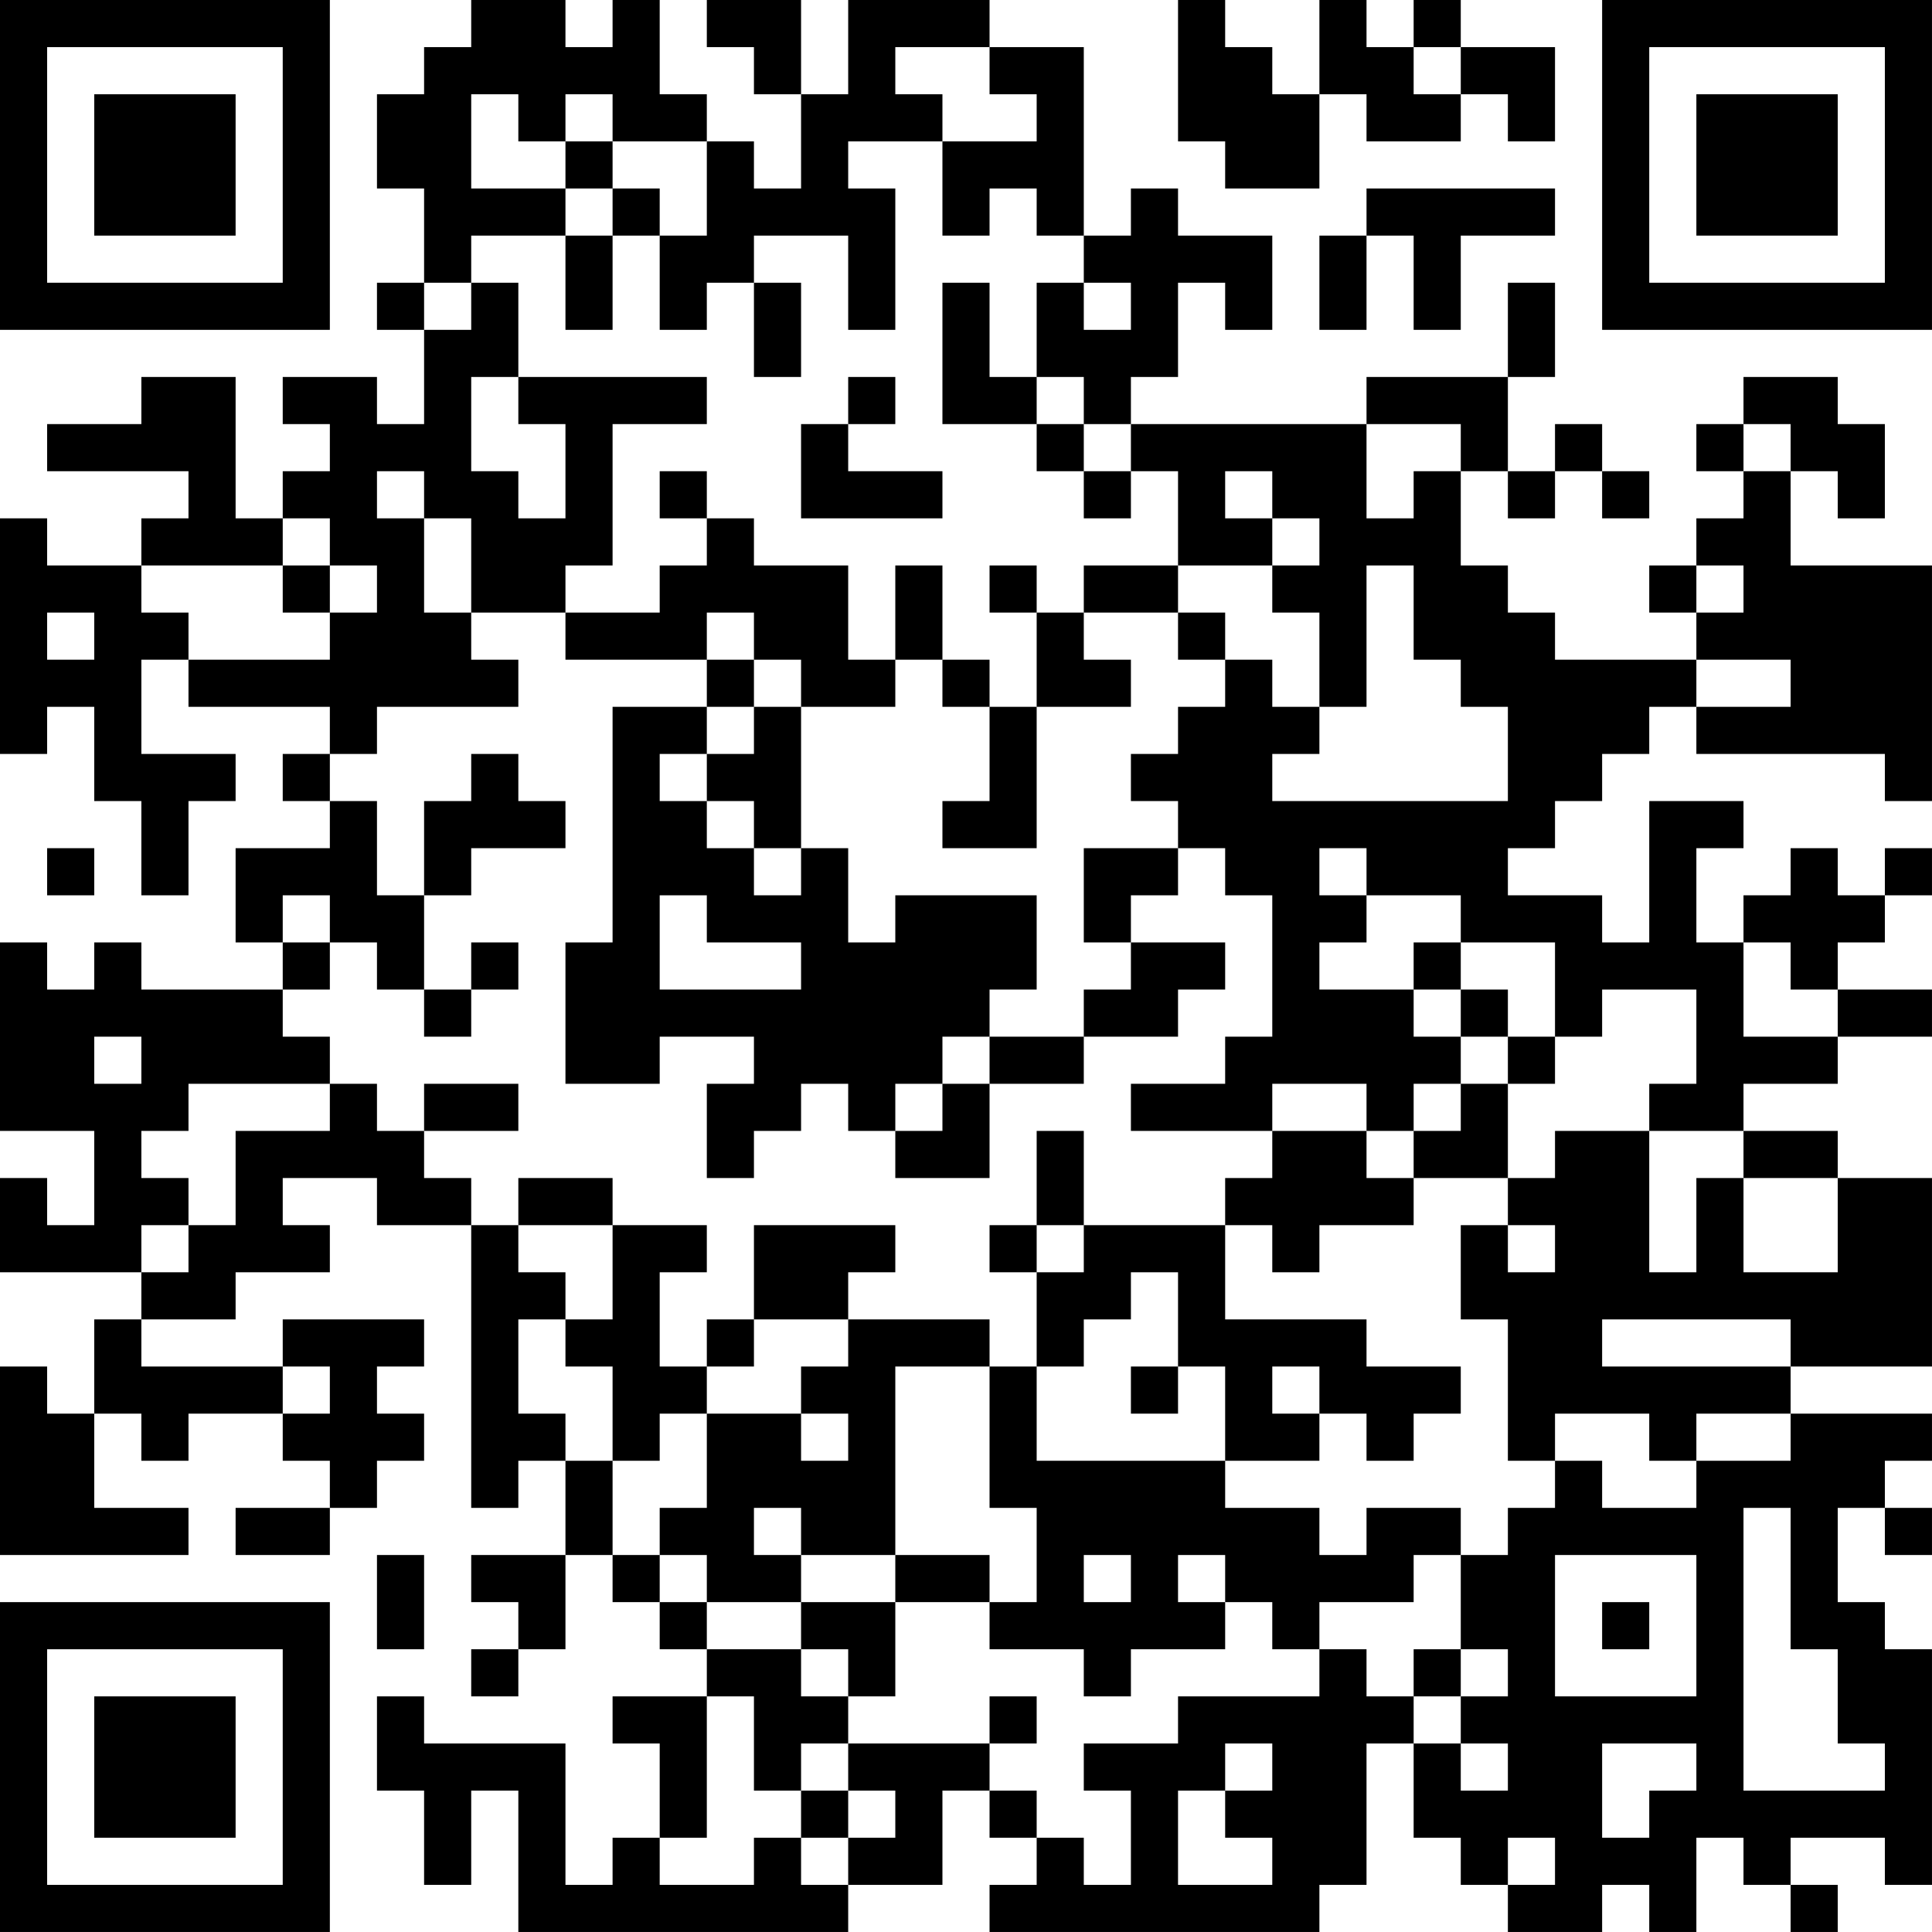 <?xml version="1.0" encoding="UTF-8"?>
<svg xmlns="http://www.w3.org/2000/svg" version="1.1" width="200" height="200" viewBox="0 0 200 200"><rect x="0" y="0" width="200" height="200" fill="#ffffff"/><g transform="scale(4.878)"><g transform="translate(0,0)"><path fill-rule="evenodd" d="M10 0L10 1L9 1L9 2L8 2L8 4L9 4L9 6L8 6L8 7L9 7L9 9L8 9L8 8L6 8L6 9L7 9L7 10L6 10L6 11L5 11L5 8L3 8L3 9L1 9L1 10L4 10L4 11L3 11L3 12L1 12L1 11L0 11L0 16L1 16L1 15L2 15L2 17L3 17L3 19L4 19L4 17L5 17L5 16L3 16L3 14L4 14L4 15L7 15L7 16L6 16L6 17L7 17L7 18L5 18L5 20L6 20L6 21L3 21L3 20L2 20L2 21L1 21L1 20L0 20L0 24L2 24L2 26L1 26L1 25L0 25L0 27L3 27L3 28L2 28L2 30L1 30L1 29L0 29L0 33L4 33L4 32L2 32L2 30L3 30L3 31L4 31L4 30L6 30L6 31L7 31L7 32L5 32L5 33L7 33L7 32L8 32L8 31L9 31L9 30L8 30L8 29L9 29L9 28L6 28L6 29L3 29L3 28L5 28L5 27L7 27L7 26L6 26L6 25L8 25L8 26L10 26L10 32L11 32L11 31L12 31L12 33L10 33L10 34L11 34L11 35L10 35L10 36L11 36L11 35L12 35L12 33L13 33L13 34L14 34L14 35L15 35L15 36L13 36L13 37L14 37L14 39L13 39L13 40L12 40L12 37L9 37L9 36L8 36L8 38L9 38L9 40L10 40L10 38L11 38L11 41L18 41L18 40L20 40L20 38L21 38L21 39L22 39L22 40L21 40L21 41L28 41L28 40L29 40L29 37L30 37L30 39L31 39L31 40L32 40L32 41L34 41L34 40L35 40L35 41L36 41L36 39L37 39L37 40L38 40L38 41L39 41L39 40L38 40L38 39L40 39L40 40L41 40L41 35L40 35L40 34L39 34L39 32L40 32L40 33L41 33L41 32L40 32L40 31L41 31L41 30L38 30L38 29L41 29L41 25L39 25L39 24L37 24L37 23L39 23L39 22L41 22L41 21L39 21L39 20L40 20L40 19L41 19L41 18L40 18L40 19L39 19L39 18L38 18L38 19L37 19L37 20L36 20L36 18L37 18L37 17L35 17L35 20L34 20L34 19L32 19L32 18L33 18L33 17L34 17L34 16L35 16L35 15L36 15L36 16L40 16L40 17L41 17L41 12L38 12L38 10L39 10L39 11L40 11L40 9L39 9L39 8L37 8L37 9L36 9L36 10L37 10L37 11L36 11L36 12L35 12L35 13L36 13L36 14L33 14L33 13L32 13L32 12L31 12L31 10L32 10L32 11L33 11L33 10L34 10L34 11L35 11L35 10L34 10L34 9L33 9L33 10L32 10L32 8L33 8L33 6L32 6L32 8L29 8L29 9L24 9L24 8L25 8L25 6L26 6L26 7L27 7L27 5L25 5L25 4L24 4L24 5L23 5L23 1L21 1L21 0L18 0L18 2L17 2L17 0L15 0L15 1L16 1L16 2L17 2L17 4L16 4L16 3L15 3L15 2L14 2L14 0L13 0L13 1L12 1L12 0ZM25 0L25 3L26 3L26 4L28 4L28 2L29 2L29 3L31 3L31 2L32 2L32 3L33 3L33 1L31 1L31 0L30 0L30 1L29 1L29 0L28 0L28 2L27 2L27 1L26 1L26 0ZM19 1L19 2L20 2L20 3L18 3L18 4L19 4L19 7L18 7L18 5L16 5L16 6L15 6L15 7L14 7L14 5L15 5L15 3L13 3L13 2L12 2L12 3L11 3L11 2L10 2L10 4L12 4L12 5L10 5L10 6L9 6L9 7L10 7L10 6L11 6L11 8L10 8L10 10L11 10L11 11L12 11L12 9L11 9L11 8L15 8L15 9L13 9L13 12L12 12L12 13L10 13L10 11L9 11L9 10L8 10L8 11L9 11L9 13L10 13L10 14L11 14L11 15L8 15L8 16L7 16L7 17L8 17L8 19L9 19L9 21L8 21L8 20L7 20L7 19L6 19L6 20L7 20L7 21L6 21L6 22L7 22L7 23L4 23L4 24L3 24L3 25L4 25L4 26L3 26L3 27L4 27L4 26L5 26L5 24L7 24L7 23L8 23L8 24L9 24L9 25L10 25L10 26L11 26L11 27L12 27L12 28L11 28L11 30L12 30L12 31L13 31L13 33L14 33L14 34L15 34L15 35L17 35L17 36L18 36L18 37L17 37L17 38L16 38L16 36L15 36L15 39L14 39L14 40L16 40L16 39L17 39L17 40L18 40L18 39L19 39L19 38L18 38L18 37L21 37L21 38L22 38L22 39L23 39L23 40L24 40L24 38L23 38L23 37L25 37L25 36L28 36L28 35L29 35L29 36L30 36L30 37L31 37L31 38L32 38L32 37L31 37L31 36L32 36L32 35L31 35L31 33L32 33L32 32L33 32L33 31L34 31L34 32L36 32L36 31L38 31L38 30L36 30L36 31L35 31L35 30L33 30L33 31L32 31L32 28L31 28L31 26L32 26L32 27L33 27L33 26L32 26L32 25L33 25L33 24L35 24L35 27L36 27L36 25L37 25L37 27L39 27L39 25L37 25L37 24L35 24L35 23L36 23L36 21L34 21L34 22L33 22L33 20L31 20L31 19L29 19L29 18L28 18L28 19L29 19L29 20L28 20L28 21L30 21L30 22L31 22L31 23L30 23L30 24L29 24L29 23L27 23L27 24L24 24L24 23L26 23L26 22L27 22L27 19L26 19L26 18L25 18L25 17L24 17L24 16L25 16L25 15L26 15L26 14L27 14L27 15L28 15L28 16L27 16L27 17L32 17L32 15L31 15L31 14L30 14L30 12L29 12L29 15L28 15L28 13L27 13L27 12L28 12L28 11L27 11L27 10L26 10L26 11L27 11L27 12L25 12L25 10L24 10L24 9L23 9L23 8L22 8L22 6L23 6L23 7L24 7L24 6L23 6L23 5L22 5L22 4L21 4L21 5L20 5L20 3L22 3L22 2L21 2L21 1ZM30 1L30 2L31 2L31 1ZM12 3L12 4L13 4L13 5L12 5L12 7L13 7L13 5L14 5L14 4L13 4L13 3ZM29 4L29 5L28 5L28 7L29 7L29 5L30 5L30 7L31 7L31 5L33 5L33 4ZM16 6L16 8L17 8L17 6ZM20 6L20 9L22 9L22 10L23 10L23 11L24 11L24 10L23 10L23 9L22 9L22 8L21 8L21 6ZM18 8L18 9L17 9L17 11L20 11L20 10L18 10L18 9L19 9L19 8ZM29 9L29 11L30 11L30 10L31 10L31 9ZM37 9L37 10L38 10L38 9ZM14 10L14 11L15 11L15 12L14 12L14 13L12 13L12 14L15 14L15 15L13 15L13 20L12 20L12 23L14 23L14 22L16 22L16 23L15 23L15 25L16 25L16 24L17 24L17 23L18 23L18 24L19 24L19 25L21 25L21 23L23 23L23 22L25 22L25 21L26 21L26 20L24 20L24 19L25 19L25 18L23 18L23 20L24 20L24 21L23 21L23 22L21 22L21 21L22 21L22 19L19 19L19 20L18 20L18 18L17 18L17 15L19 15L19 14L20 14L20 15L21 15L21 17L20 17L20 18L22 18L22 15L24 15L24 14L23 14L23 13L25 13L25 14L26 14L26 13L25 13L25 12L23 12L23 13L22 13L22 12L21 12L21 13L22 13L22 15L21 15L21 14L20 14L20 12L19 12L19 14L18 14L18 12L16 12L16 11L15 11L15 10ZM6 11L6 12L3 12L3 13L4 13L4 14L7 14L7 13L8 13L8 12L7 12L7 11ZM6 12L6 13L7 13L7 12ZM36 12L36 13L37 13L37 12ZM1 13L1 14L2 14L2 13ZM15 13L15 14L16 14L16 15L15 15L15 16L14 16L14 17L15 17L15 18L16 18L16 19L17 19L17 18L16 18L16 17L15 17L15 16L16 16L16 15L17 15L17 14L16 14L16 13ZM36 14L36 15L38 15L38 14ZM10 16L10 17L9 17L9 19L10 19L10 18L12 18L12 17L11 17L11 16ZM1 18L1 19L2 19L2 18ZM14 19L14 21L17 21L17 20L15 20L15 19ZM10 20L10 21L9 21L9 22L10 22L10 21L11 21L11 20ZM30 20L30 21L31 21L31 22L32 22L32 23L31 23L31 24L30 24L30 25L29 25L29 24L27 24L27 25L26 25L26 26L23 26L23 24L22 24L22 26L21 26L21 27L22 27L22 29L21 29L21 28L18 28L18 27L19 27L19 26L16 26L16 28L15 28L15 29L14 29L14 27L15 27L15 26L13 26L13 25L11 25L11 26L13 26L13 28L12 28L12 29L13 29L13 31L14 31L14 30L15 30L15 32L14 32L14 33L15 33L15 34L17 34L17 35L18 35L18 36L19 36L19 34L21 34L21 35L23 35L23 36L24 36L24 35L26 35L26 34L27 34L27 35L28 35L28 34L30 34L30 33L31 33L31 32L29 32L29 33L28 33L28 32L26 32L26 31L28 31L28 30L29 30L29 31L30 31L30 30L31 30L31 29L29 29L29 28L26 28L26 26L27 26L27 27L28 27L28 26L30 26L30 25L32 25L32 23L33 23L33 22L32 22L32 21L31 21L31 20ZM37 20L37 22L39 22L39 21L38 21L38 20ZM2 22L2 23L3 23L3 22ZM20 22L20 23L19 23L19 24L20 24L20 23L21 23L21 22ZM9 23L9 24L11 24L11 23ZM22 26L22 27L23 27L23 26ZM24 27L24 28L23 28L23 29L22 29L22 31L26 31L26 29L25 29L25 27ZM16 28L16 29L15 29L15 30L17 30L17 31L18 31L18 30L17 30L17 29L18 29L18 28ZM34 28L34 29L38 29L38 28ZM6 29L6 30L7 30L7 29ZM19 29L19 33L17 33L17 32L16 32L16 33L17 33L17 34L19 34L19 33L21 33L21 34L22 34L22 32L21 32L21 29ZM24 29L24 30L25 30L25 29ZM27 29L27 30L28 30L28 29ZM37 32L37 38L40 38L40 37L39 37L39 35L38 35L38 32ZM8 33L8 35L9 35L9 33ZM23 33L23 34L24 34L24 33ZM25 33L25 34L26 34L26 33ZM33 33L33 36L36 36L36 33ZM34 34L34 35L35 35L35 34ZM30 35L30 36L31 36L31 35ZM21 36L21 37L22 37L22 36ZM26 37L26 38L25 38L25 40L27 40L27 39L26 39L26 38L27 38L27 37ZM34 37L34 39L35 39L35 38L36 38L36 37ZM17 38L17 39L18 39L18 38ZM32 39L32 40L33 40L33 39ZM0 0L0 7L7 7L7 0ZM1 1L1 6L6 6L6 1ZM2 2L2 5L5 5L5 2ZM34 0L34 7L41 7L41 0ZM35 1L35 6L40 6L40 1ZM36 2L36 5L39 5L39 2ZM0 34L0 41L7 41L7 34ZM1 35L1 40L6 40L6 35ZM2 36L2 39L5 39L5 36Z" fill="#000000"/></g></g></svg>

